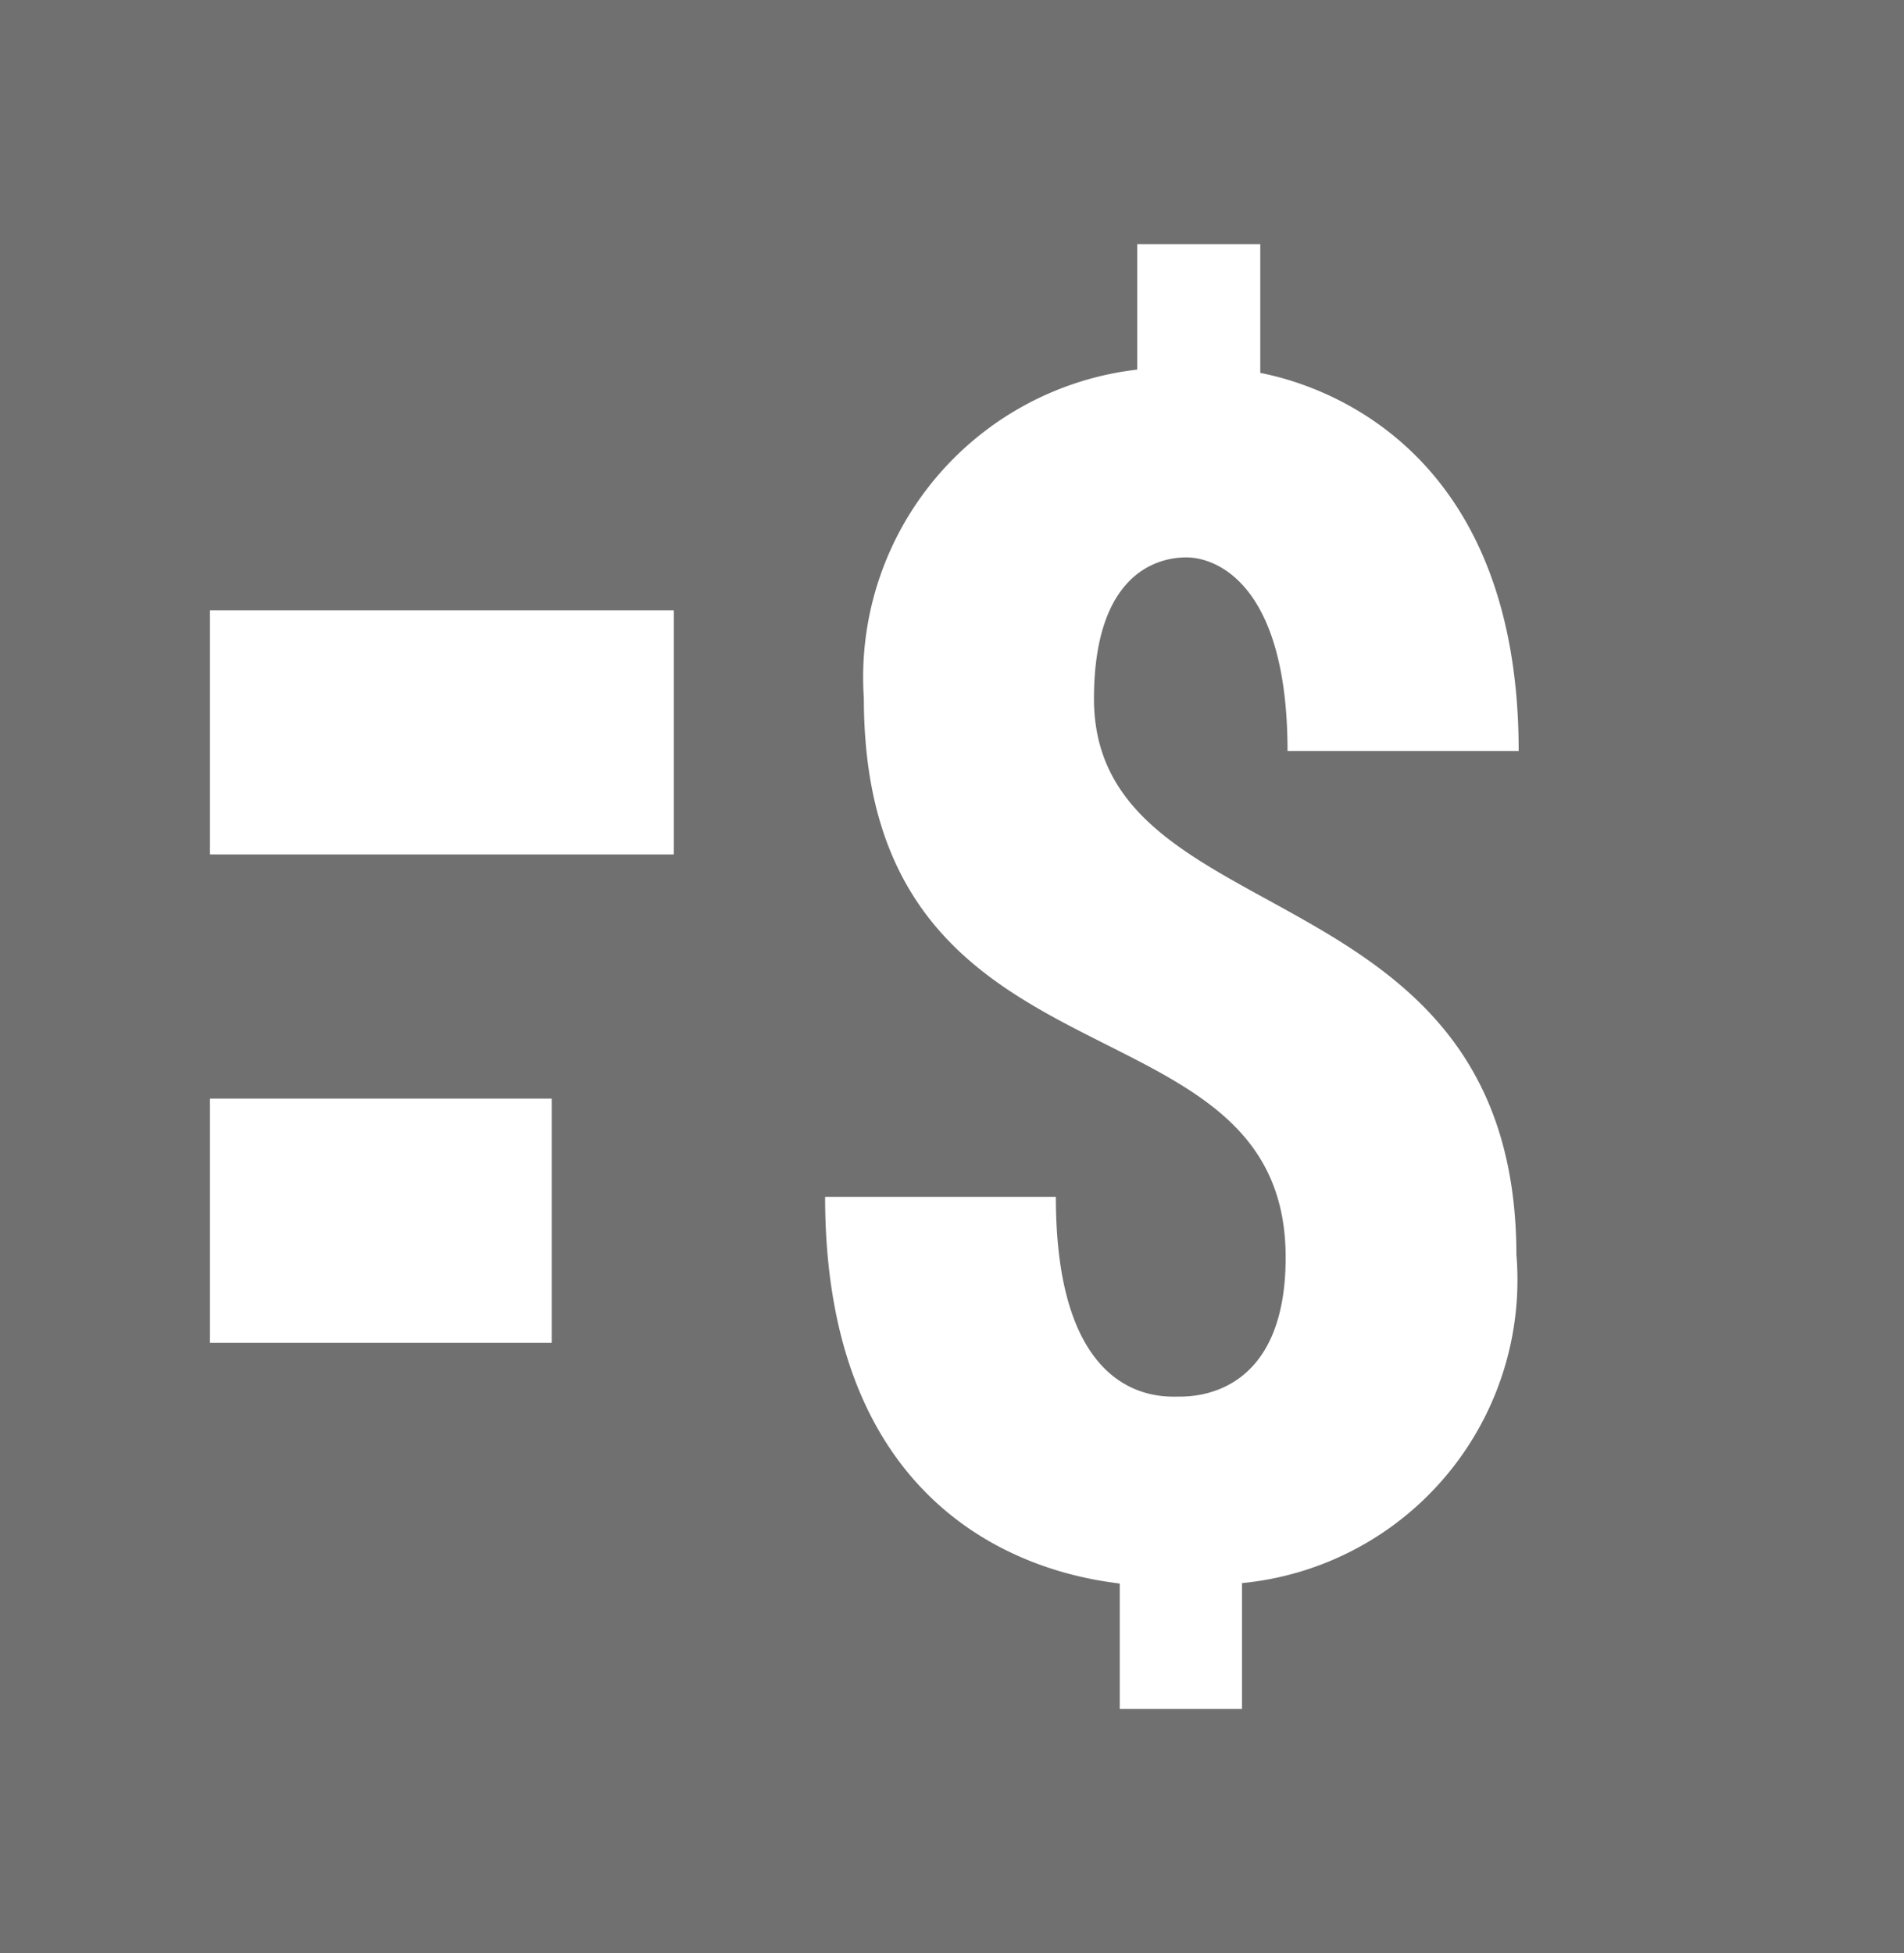 <svg xmlns="http://www.w3.org/2000/svg" width="24.375" height="25" viewBox="0 0 24.375 25"><defs><style>.a{fill:#707070;}</style></defs><path class="a" d="M38.375,16H14V41H38.375ZM21.063,33.187H16.688V30.063h4.375Zm1.563-6.25H16.688V23.813h5.938Zm10.788,5.133A3.9,3.9,0,0,1,29.9,36.264v1.611H28.335V36.27c-.488-.067-3.772-.427-3.772-4.95h2.954c0,2.673,1.379,2.557,1.587,2.557.232,0,1.355-.043,1.355-1.782,0-3.485-5.4-1.941-5.4-7.159a3.964,3.964,0,0,1,3.5-4.205V19.125h1.575v1.648c.5.1,3.308.739,3.308,4.84H30.483c0-2.142-.916-2.478-1.294-2.478-.214,0-1.184.055-1.184,1.813C28.011,28.024,33.413,27.066,33.413,32.071Z" transform="translate(-14 -16)"/></svg>
